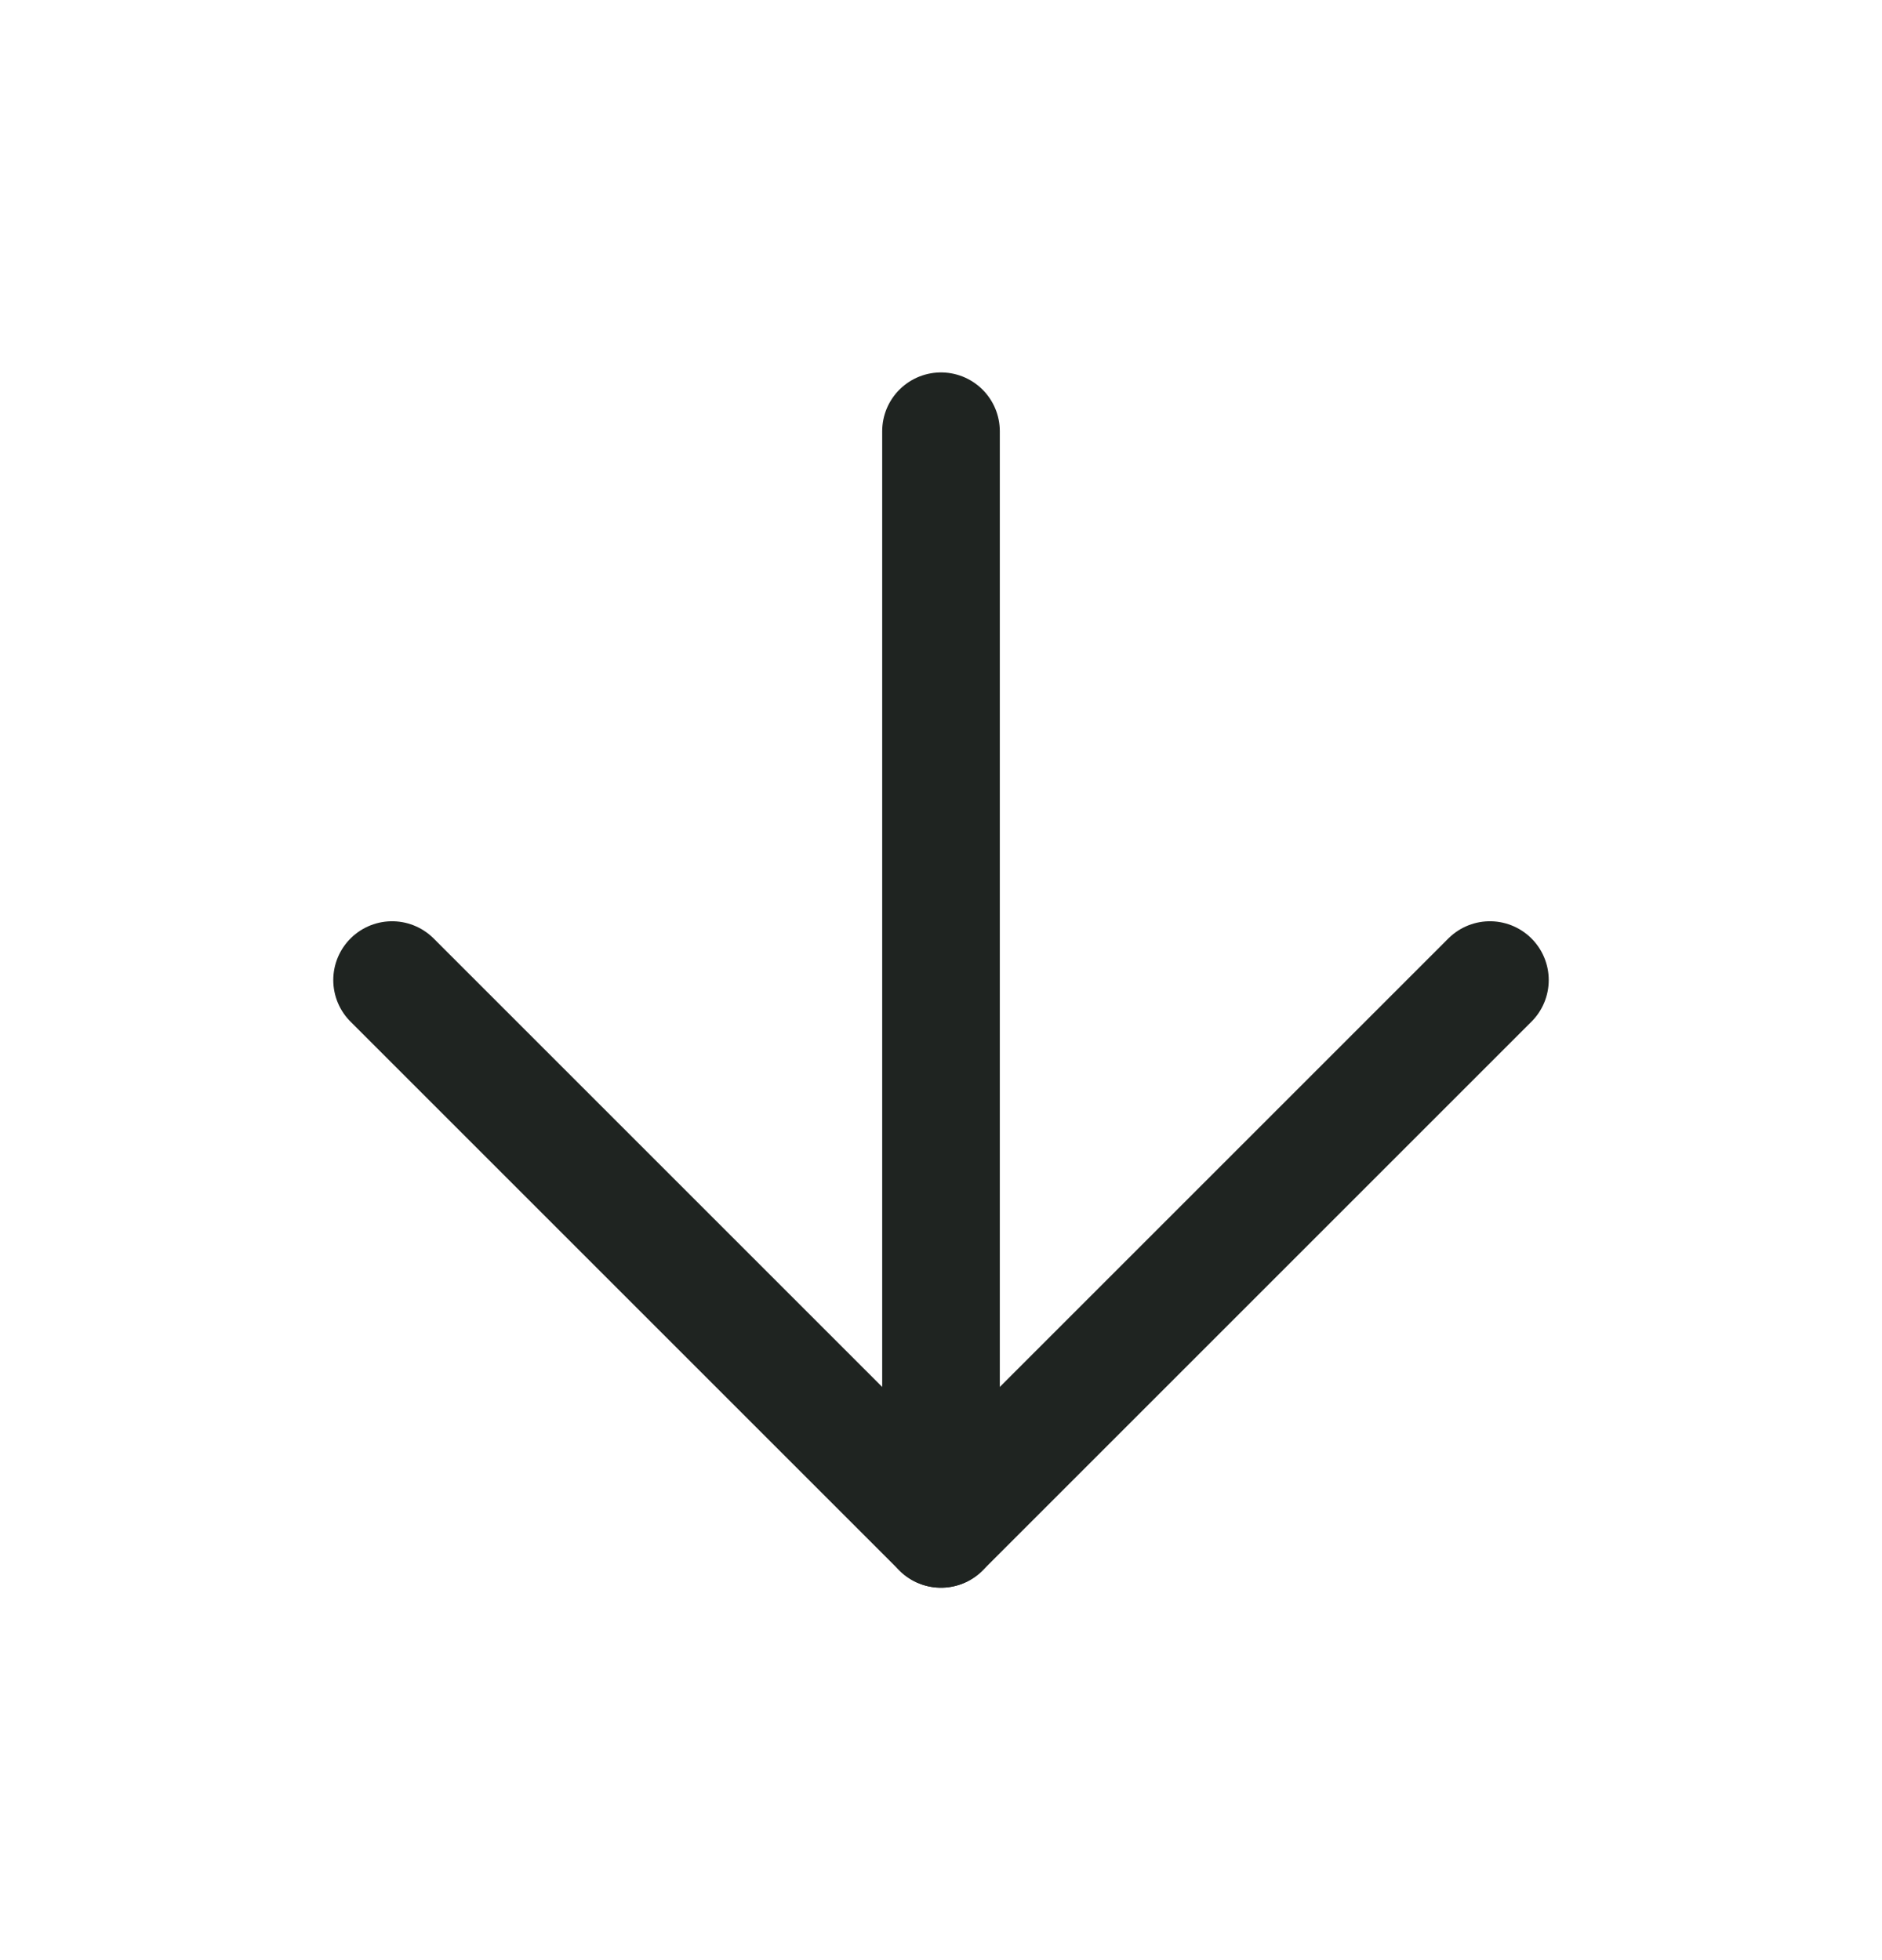 <svg width="24" height="25" viewBox="0 0 24 25" fill="none" xmlns="http://www.w3.org/2000/svg">
<path d="M12 5.5V19.5" stroke="#1F2421" stroke-width="1.5" stroke-linecap="round" stroke-linejoin="round"/>
<path d="M19 12.5L12 19.5L5 12.5" stroke="#1F2421" stroke-width="1.5" stroke-linecap="round" stroke-linejoin="round"/>
</svg>
